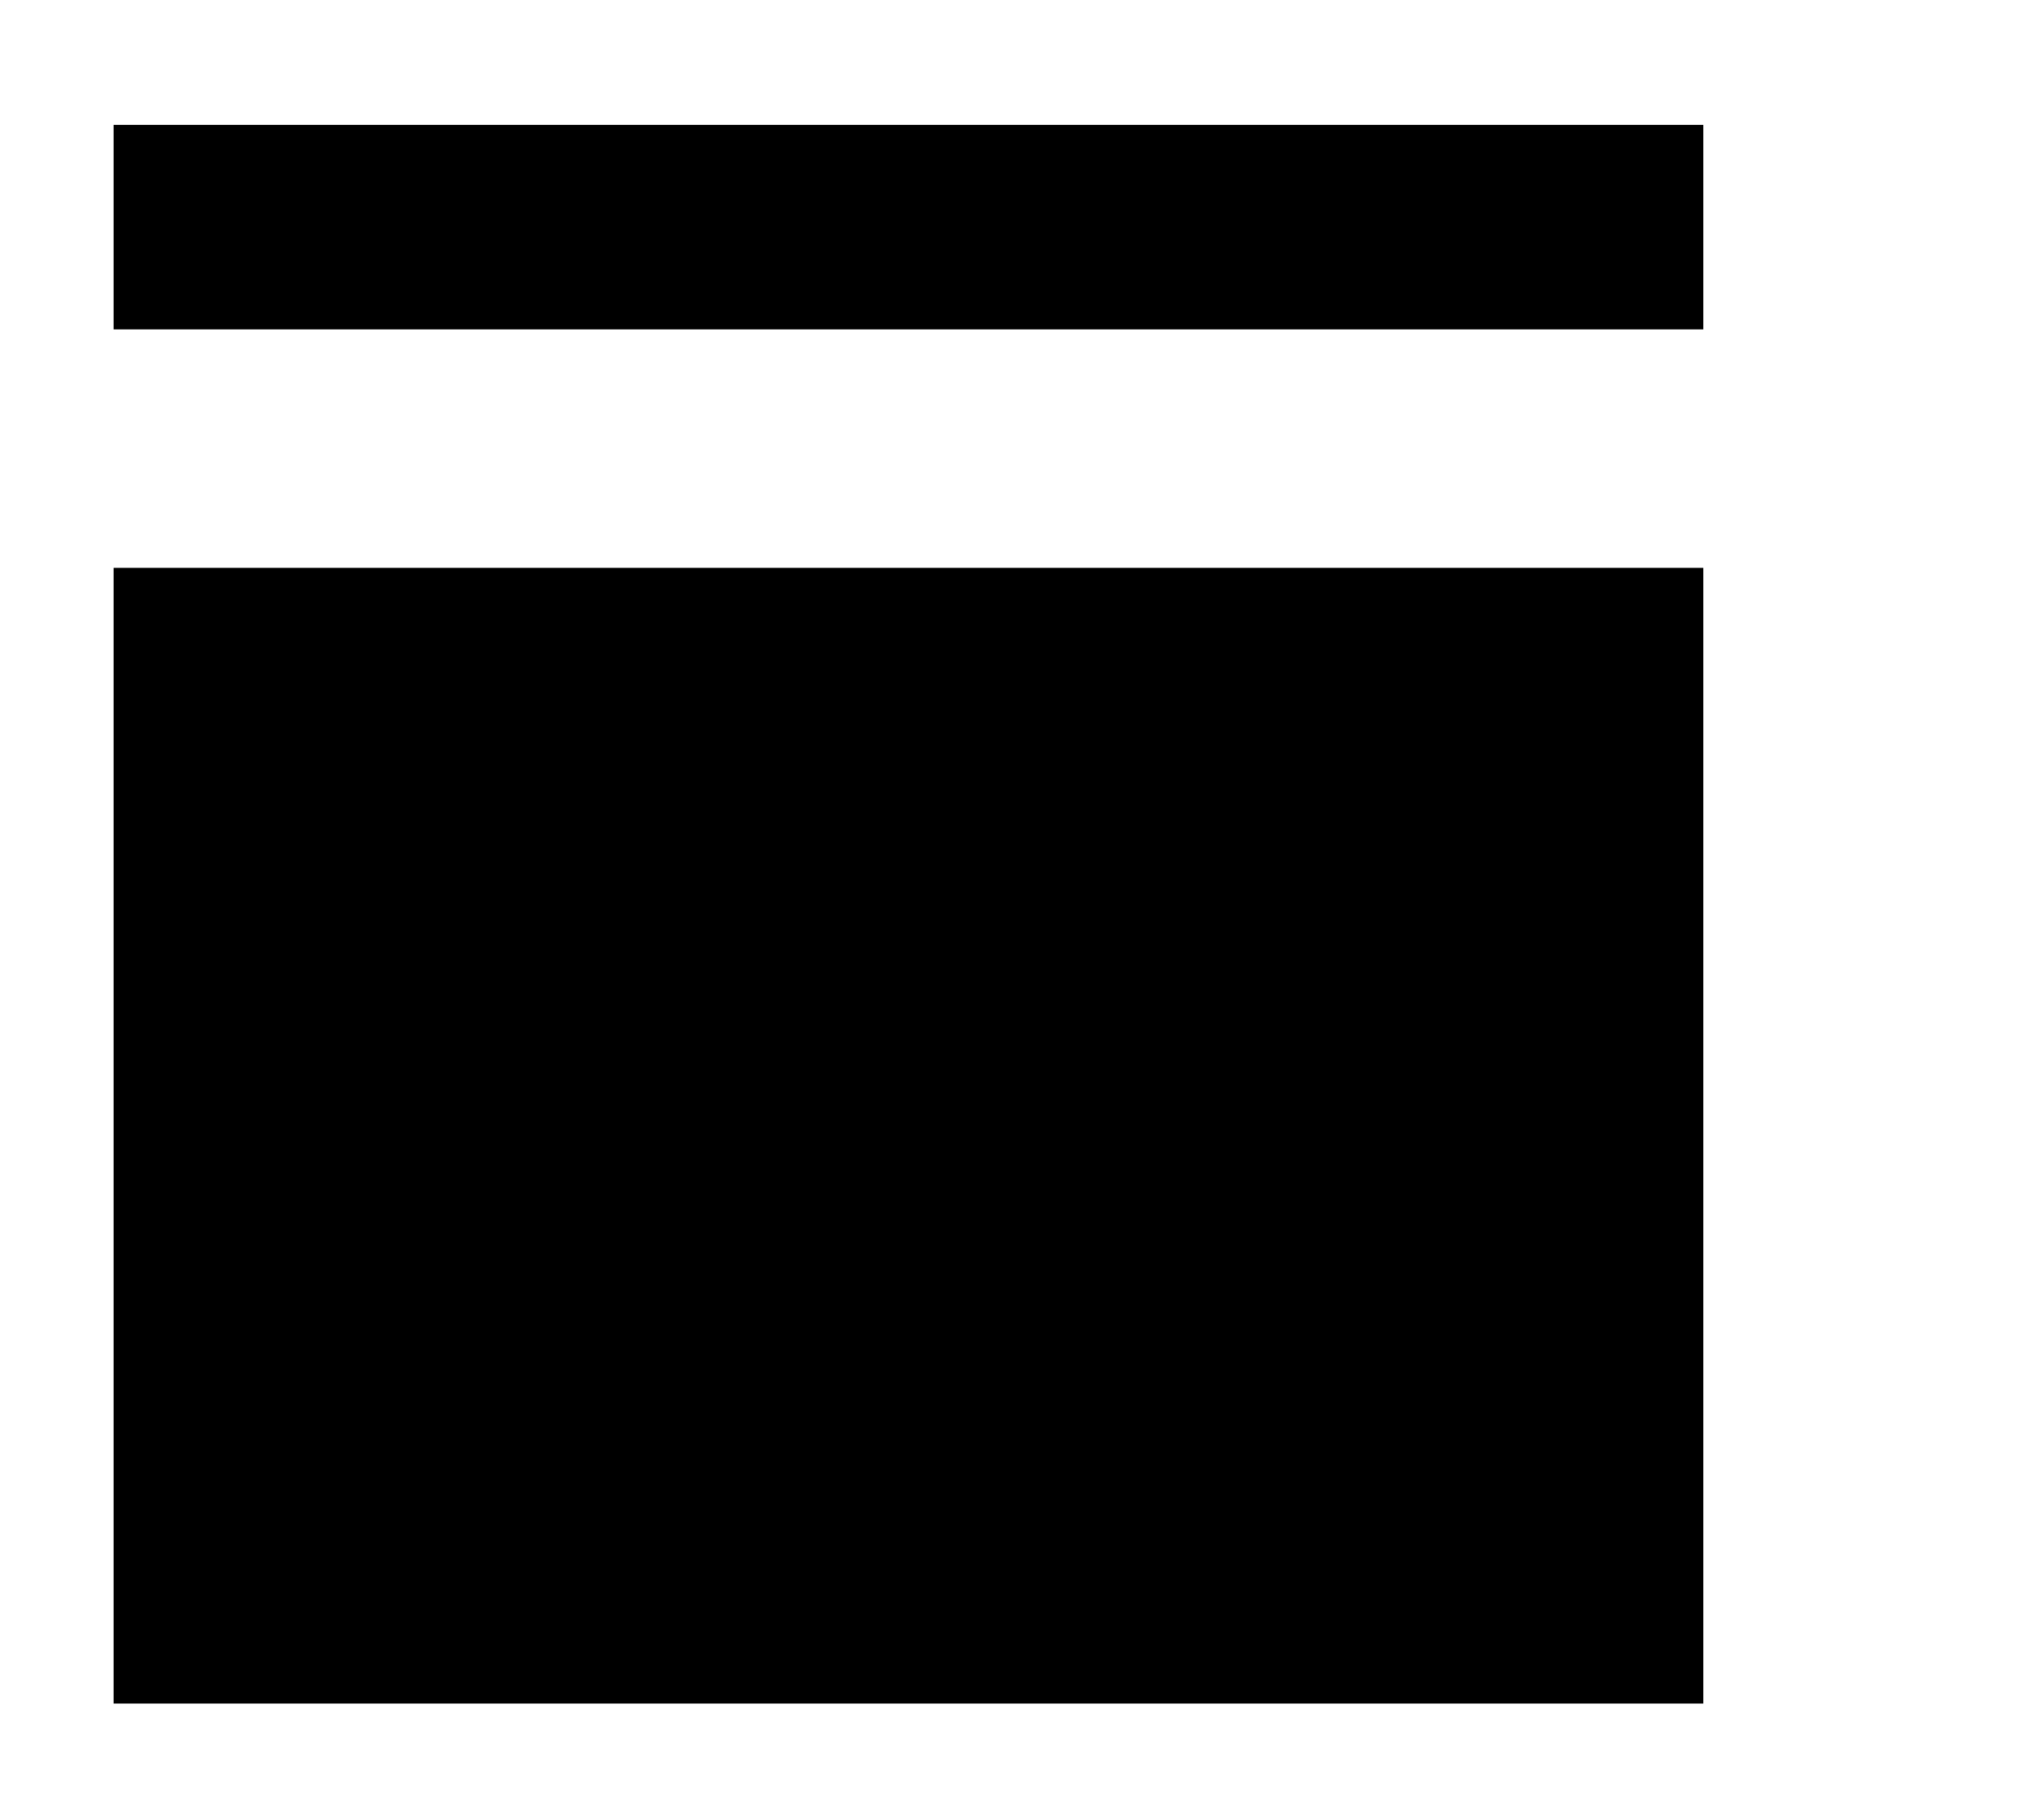 <svg xmlns="http://www.w3.org/2000/svg" width="18" height="16" viewBox="0 0 18 16"><title>buildType-composite-fill</title><g id="Layer_1" data-name="Layer 1"><path d="M1,15H15V5H1ZM1,1.1V2.9H15V1.1Z"/></g></svg>